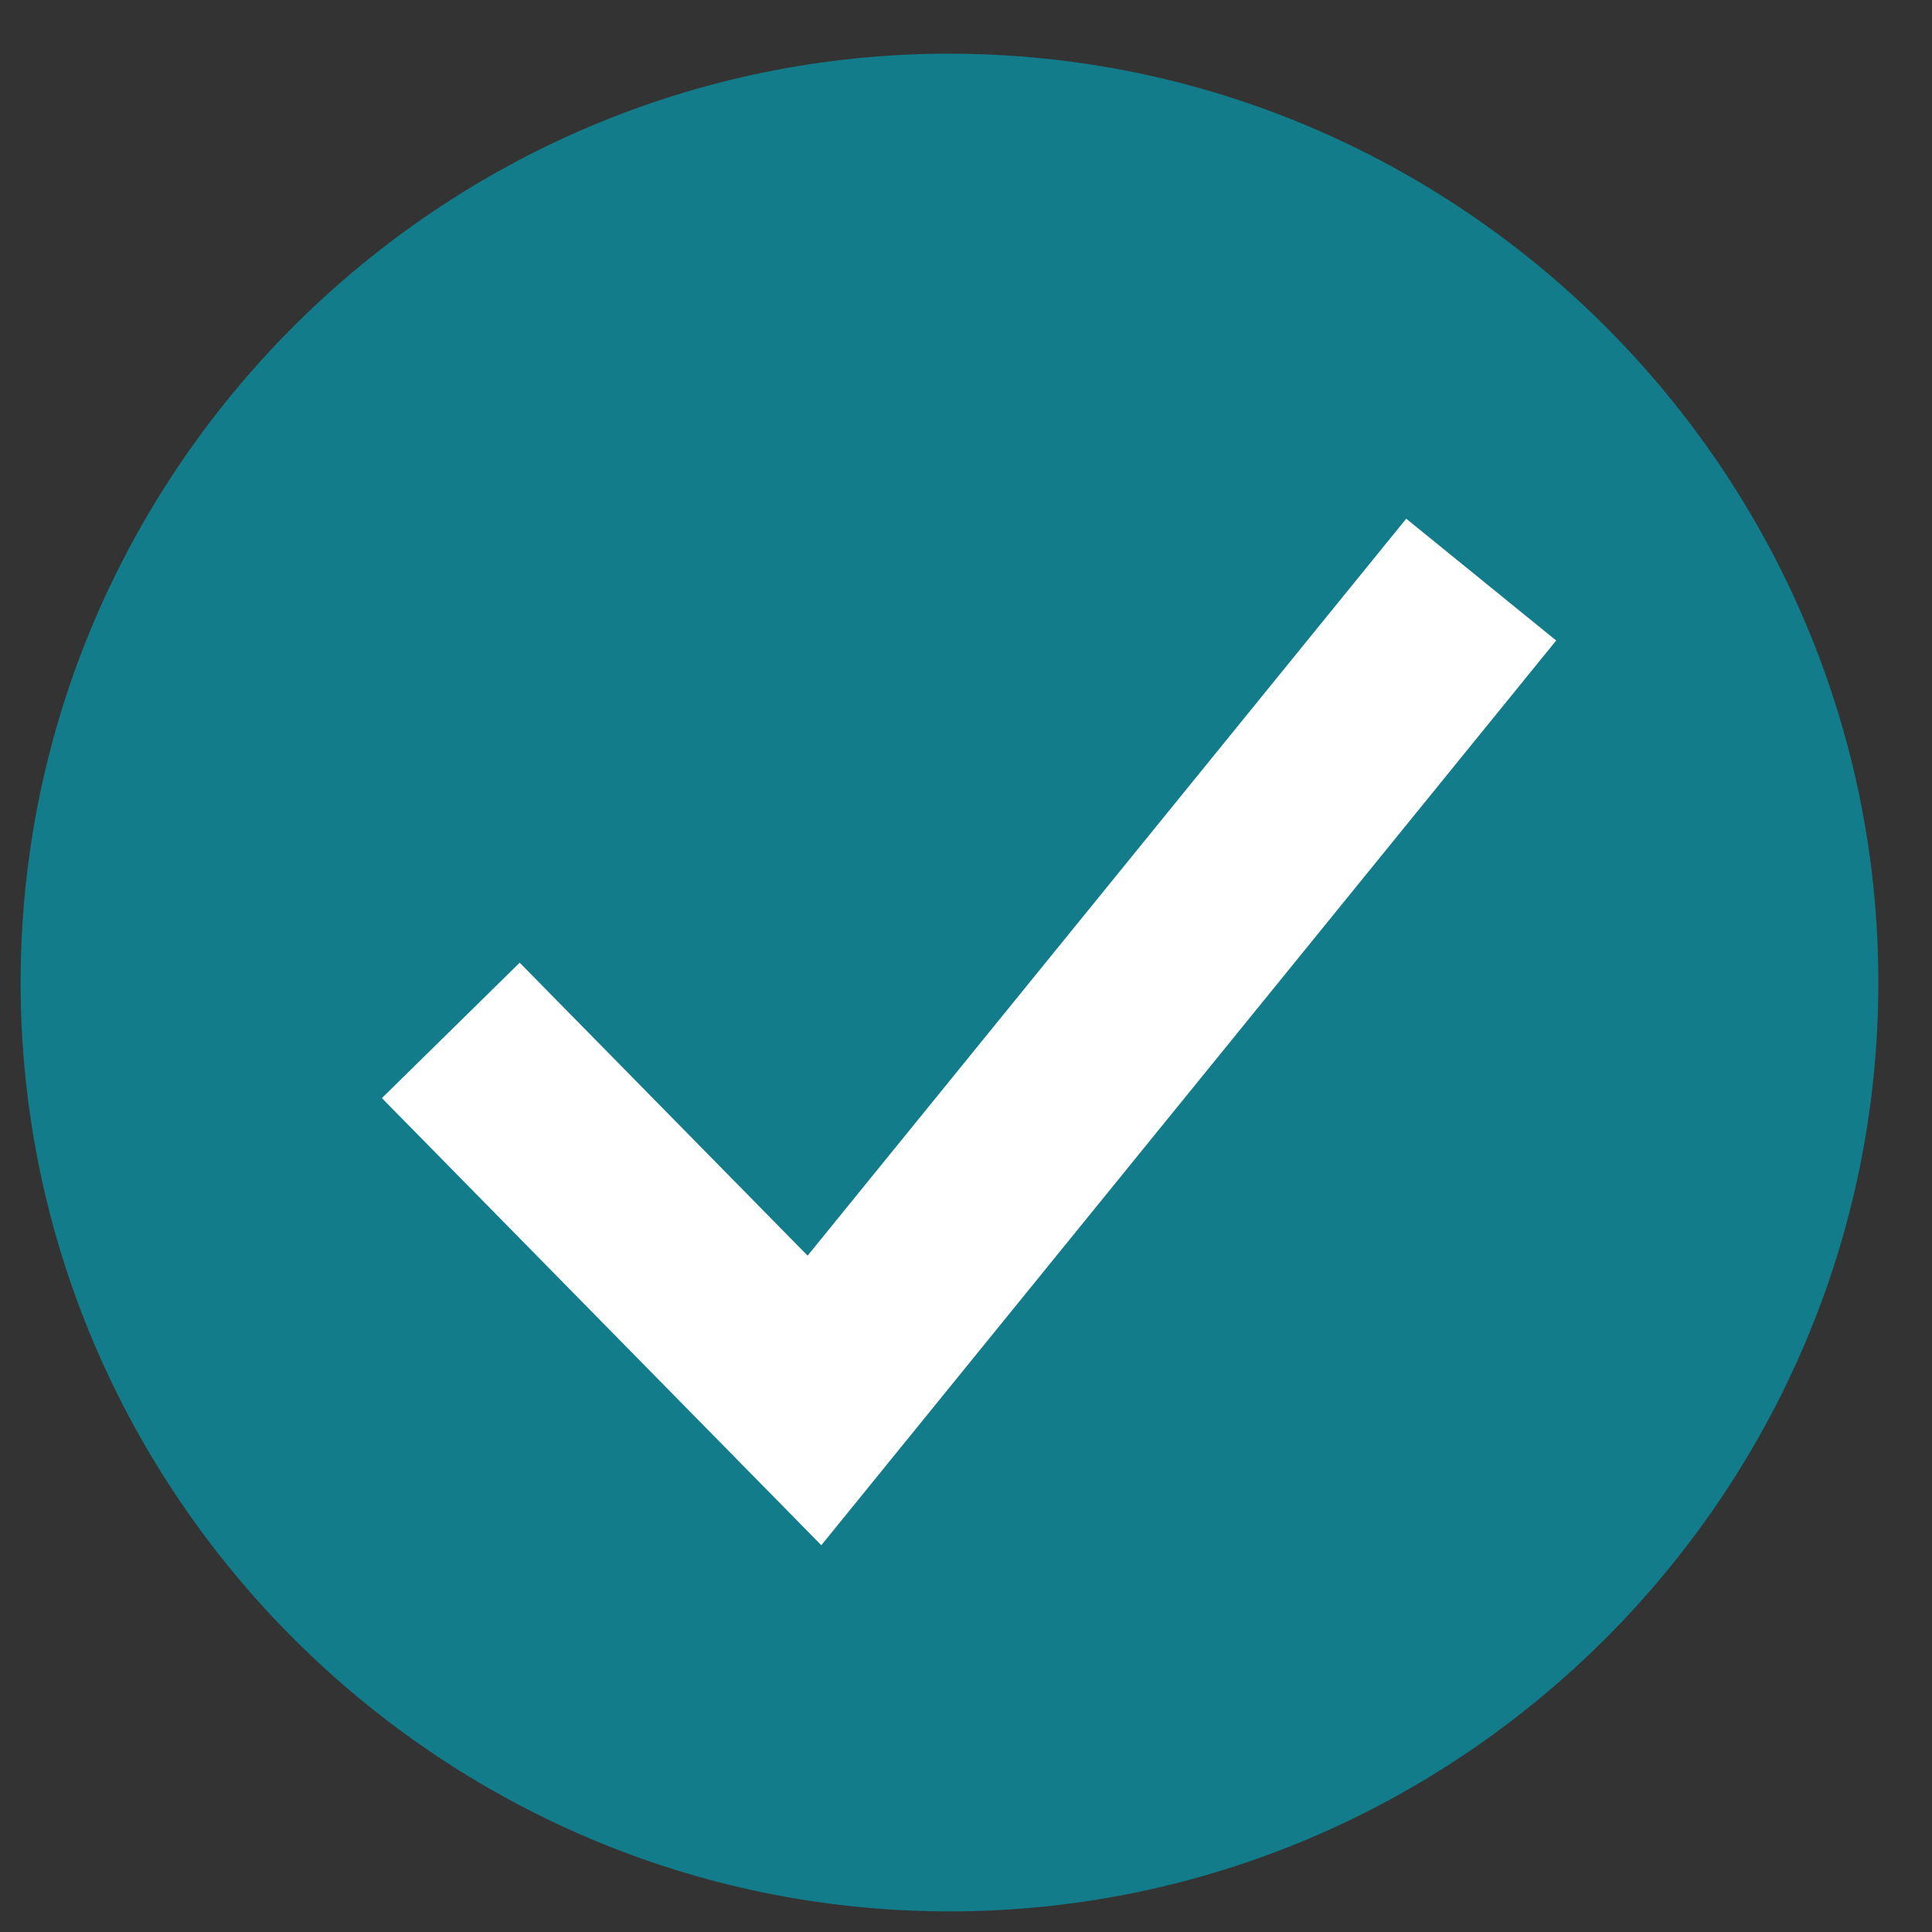 <svg xmlns="http://www.w3.org/2000/svg" width="30" height="30" viewBox="0 0 30 30">
    <rect x="0" y="0" width="30" height="30" fill="#333333" stroke="none"/>
    <g fill="none" fill-rule="evenodd">
        <path fill="#127C8A" d="M14.744.833C6.81.833.32 7.323.32 15.256S6.81 29.68 14.744 29.68c7.932 0 14.423-6.49 14.423-14.423 0-7.932-6.49-14.423-14.423-14.423z"/>
        <path stroke="#FFF" stroke-width="3" d="M7 16l5.647 5.746L23 9"/>
    </g>
</svg>
